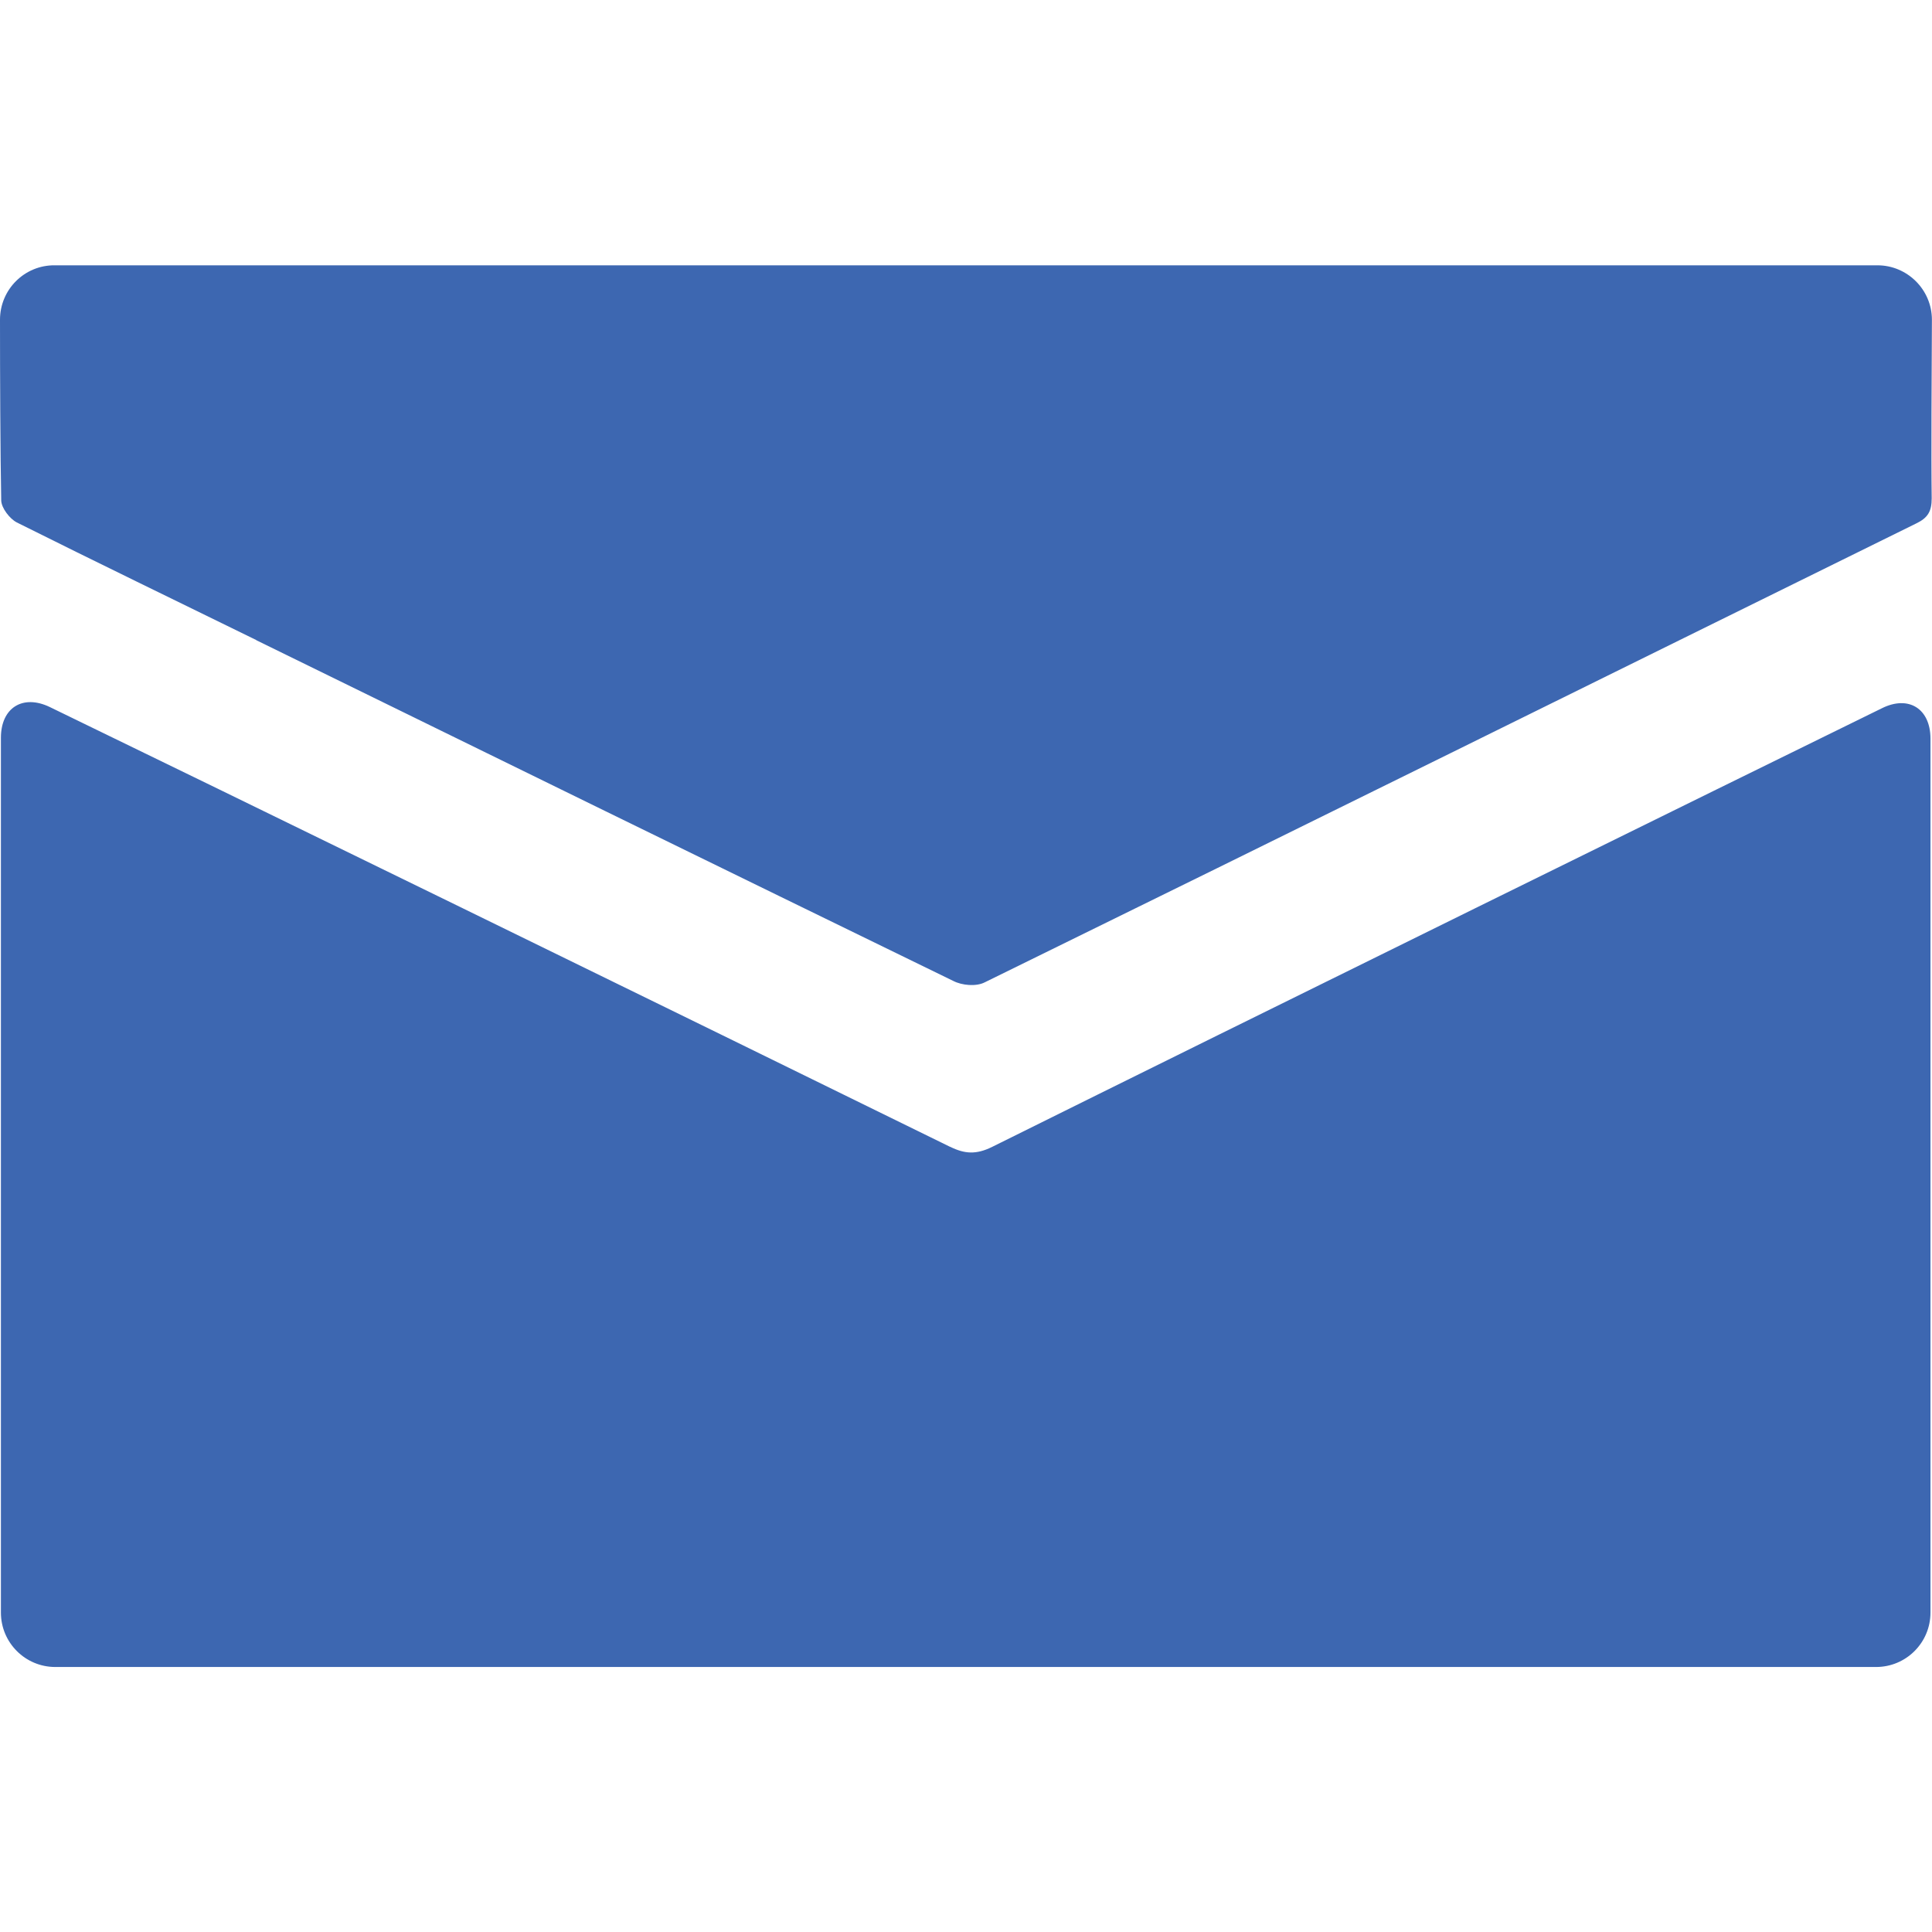 <?xml version="1.0" encoding="UTF-8" standalone="no"?>
<svg
   xmlns:osb="http://www.openswatchbook.org/uri/2009/osb"
   xmlns:dc="http://purl.org/dc/elements/1.1/"
   xmlns:cc="http://creativecommons.org/ns#"
   xmlns:rdf="http://www.w3.org/1999/02/22-rdf-syntax-ns#"
   xmlns:svg="http://www.w3.org/2000/svg"
   xmlns="http://www.w3.org/2000/svg"
   id="svg8"
   version="1.1"
   viewBox="0 0 6.35 6.35"
   height="24"
   width="24">
  <title
     id="title4558">Email_Icon</title>
  <defs
     id="defs2">
    <linearGradient
       osb:paint="solid"
       id="linearGradient4562">
      <stop
         id="stop4560"
         offset="0"
         style="stop-color:#3d67b1;stop-opacity:1;" />
    </linearGradient>
  </defs>
  <g
     transform="translate(0,-290.65)"
     id="layer1">
    <path
       style="stroke-width:0.007;fill:url(#linearGradient4562)"
       d="m 3.122,294.419 c -0.855,-0.42 -2.448,-1.198 -2.958,-1.445 -0.089,-0.043 -0.161,0.002 -0.161,0.101 v 2.875 c 0,0.099 0.08,0.179 0.179,0.179 H 6.166 c 0.099,0 0.179,-0.08 0.179,-0.179 v -2.872 c 0,-0.099 -0.072,-0.144 -0.16,-0.1 -0.506,0.248 -2.081,1.023 -2.925,1.442 -0.051,0.025 -0.089,0.023 -0.137,-7.9e-4 z m -2.28,-1.665 c 0.763,0.374 1.527,0.748 2.291,1.12 0.029,0.015 0.075,0.019 0.103,0.005 1.022,-0.501 2.042,-1.006 3.063,-1.509 0.037,-0.018 0.05,-0.039 0.05,-0.082 -0.002,-0.149 0,-0.411 7.14e-4,-0.587 0,-0.099 -0.081,-0.179 -0.179,-0.179 H 0.18 C 0.081,291.521 0,291.601 0,291.701 c 0,0.176 0.001,0.44 0.004,0.594 7.9399e-4,0.025 0.028,0.06 0.051,0.072 0.262,0.131 0.525,0.258 0.788,0.387 z"
       id="path4586" />
  </g>
</svg>
